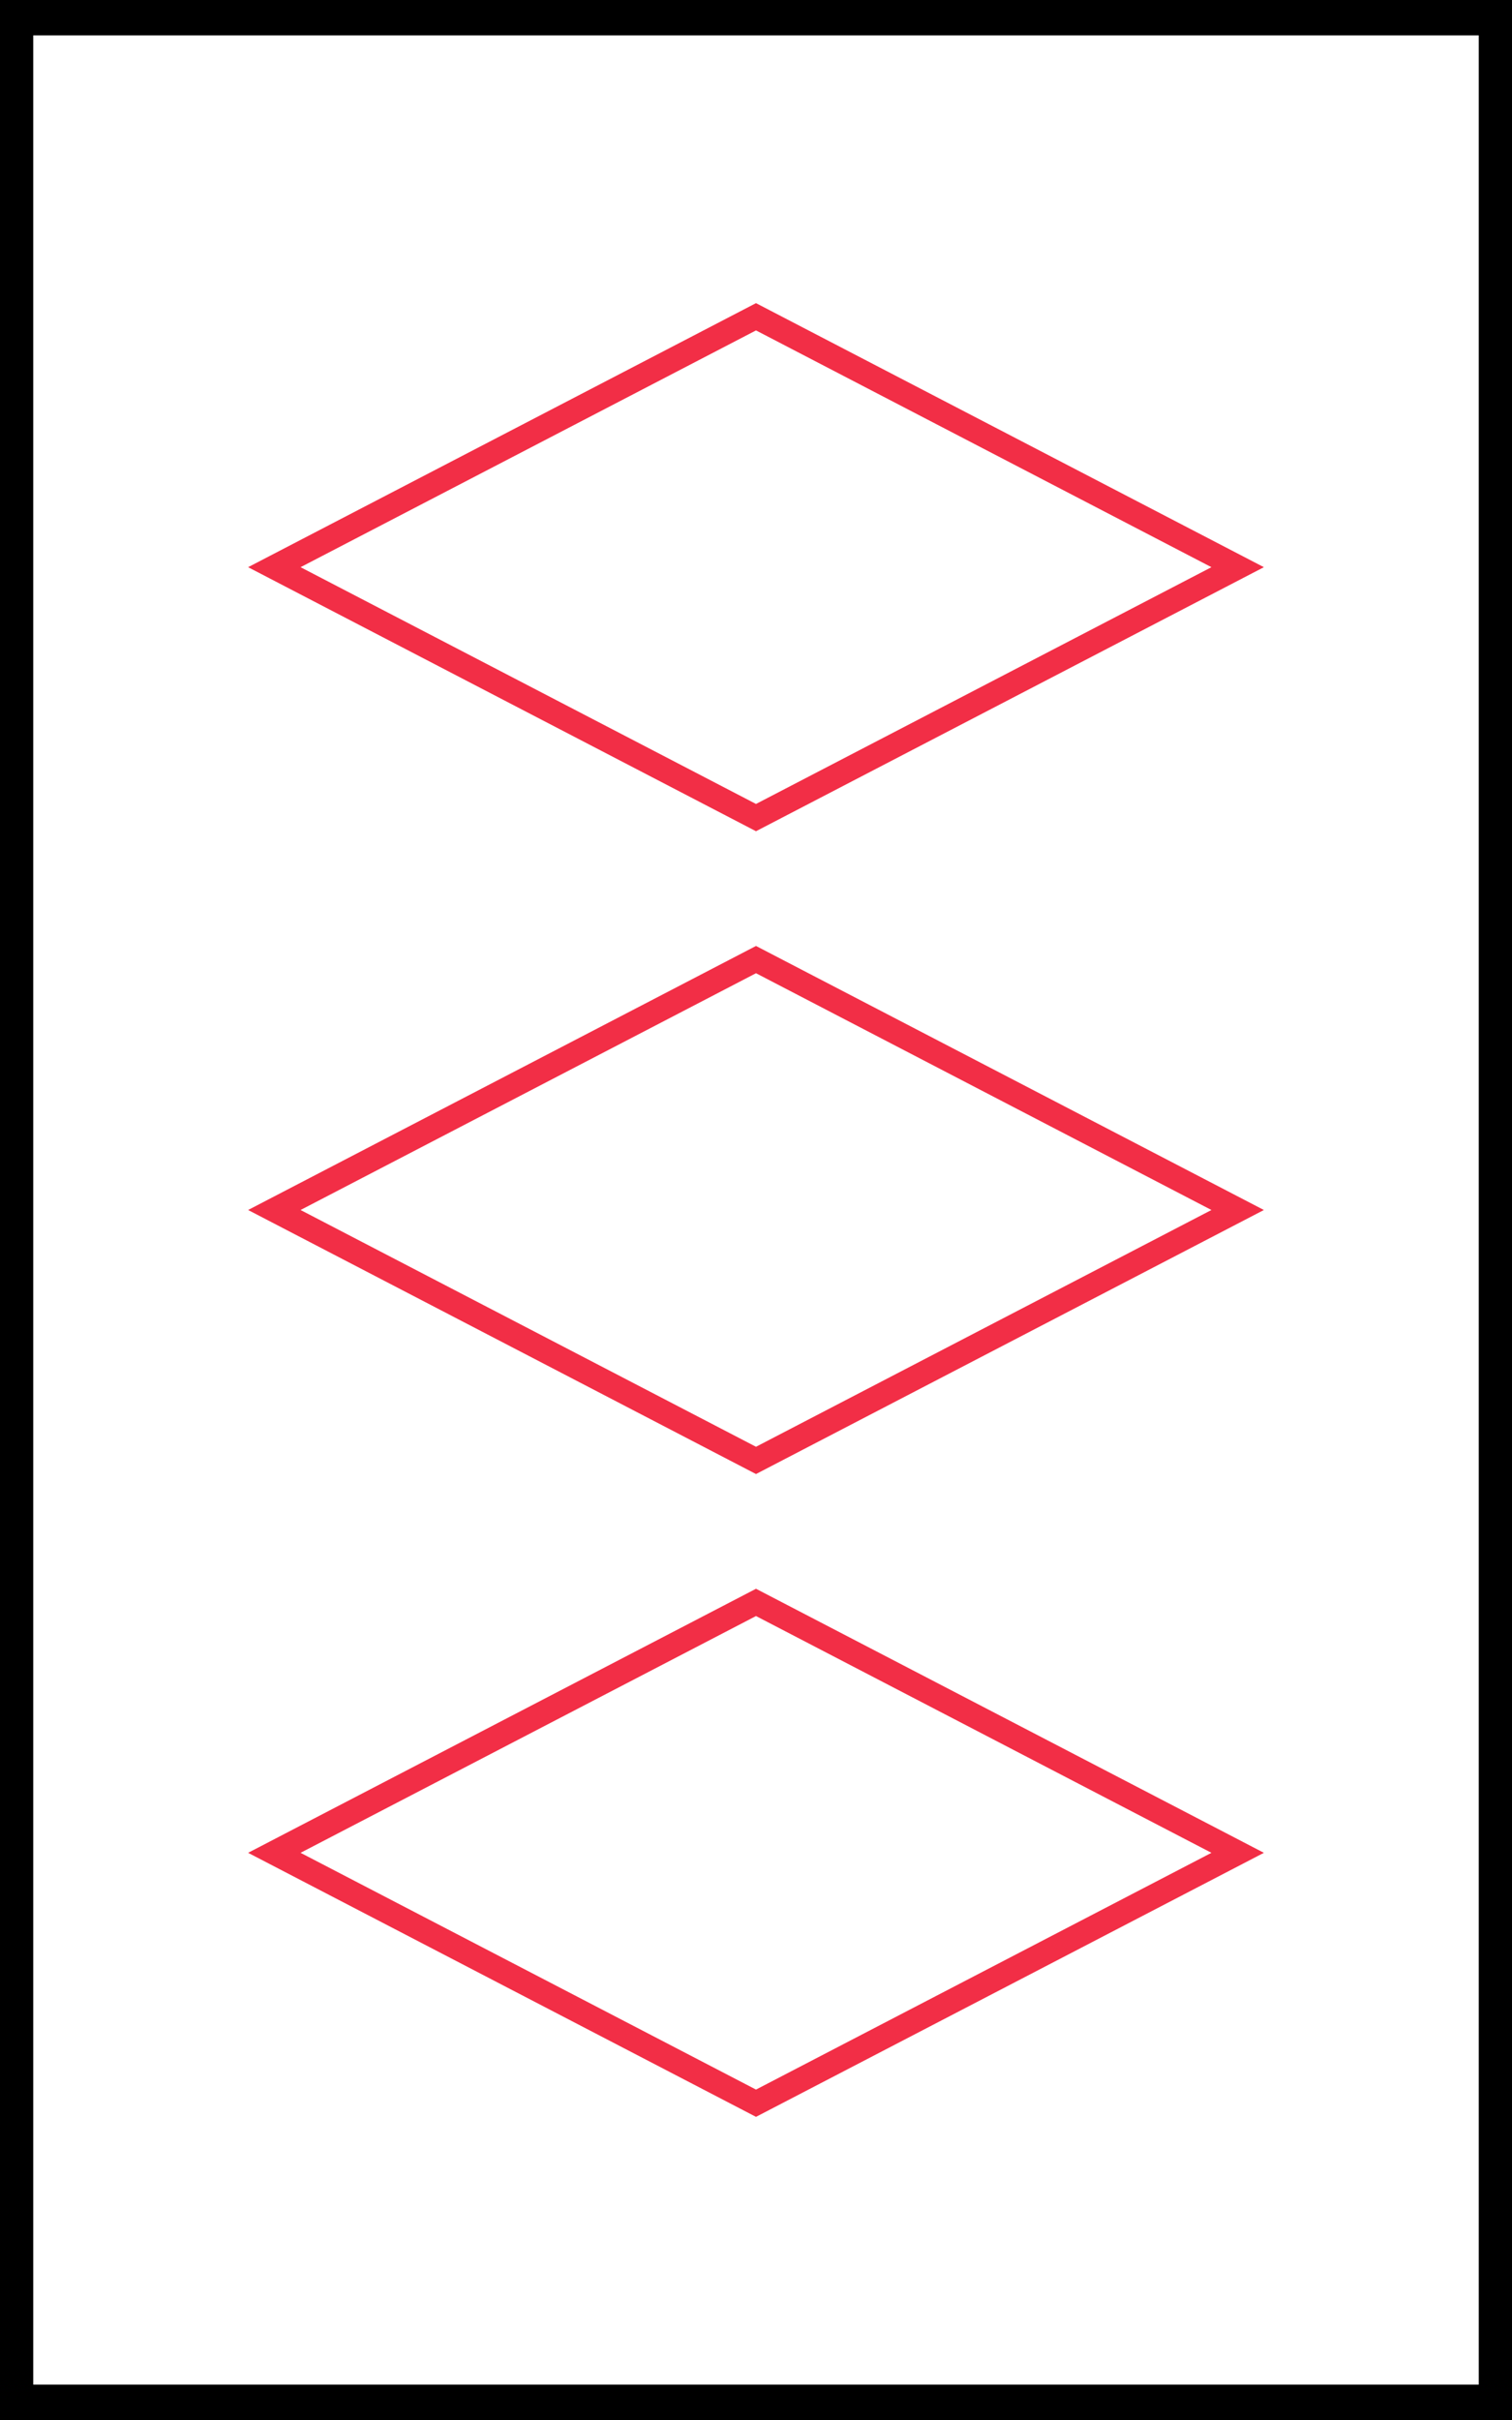 <?xml version="1.0" encoding="UTF-8" standalone="no"?>
<!DOCTYPE svg PUBLIC "-//W3C//DTD SVG 1.1//EN" "http://www.w3.org/Graphics/SVG/1.1/DTD/svg11.dtd">
<svg version="1.1" xmlns="http://www.w3.org/2000/svg" xmlns:xlink="http://www.w3.org/1999/xlink" preserveAspectRatio="xMidYMid meet" viewBox="0 0 250 400" width="250" height="400"><rect x="0" y="0" width="250" height="400" fill="#333333" stroke="none"/><defs><path d="" id="b2z9UT8njQ"></path><path d="M2.5 2.85L247.5 2.85L247.5 397.15L2.5 397.15L2.5 2.85Z" id="a15SxMS5ML"></path><path d="M125 135.14L204.64 93.75L125 52.36L45.36 93.75L125 135.14Z" id="dzgrVbnzO"></path><path d="M125 347.64L204.64 306.25L125 264.86L45.36 306.25L125 347.64Z" id="c1k1M1e1Vt"></path><path d="M125 241.39L204.64 200L125 158.61L45.36 200L125 241.39Z" id="af2cT8cKO"></path></defs><g><g><g><g><use xlink:href="#b2z9UT8njQ" opacity="1" fill-opacity="0" stroke="#8e55e5" stroke-width="6" stroke-opacity="1"></use></g></g><g><use xlink:href="#a15SxMS5ML" opacity="1" fill="#ffffff" fill-opacity="1"></use><g><use xlink:href="#a15SxMS5ML" opacity="1" fill-opacity="0" stroke="#000000" stroke-width="6" stroke-opacity="1"></use></g></g><g><g><use xlink:href="#dzgrVbnzO" opacity="1" fill-opacity="0" stroke="#f22e46" stroke-width="4" stroke-opacity="1"></use></g></g><g><g><use xlink:href="#c1k1M1e1Vt" opacity="1" fill-opacity="0" stroke="#f22e46" stroke-width="4" stroke-opacity="1"></use></g></g><g><g><use xlink:href="#af2cT8cKO" opacity="1" fill-opacity="0" stroke="#f22e46" stroke-width="4" stroke-opacity="1"></use></g></g></g></g></svg>